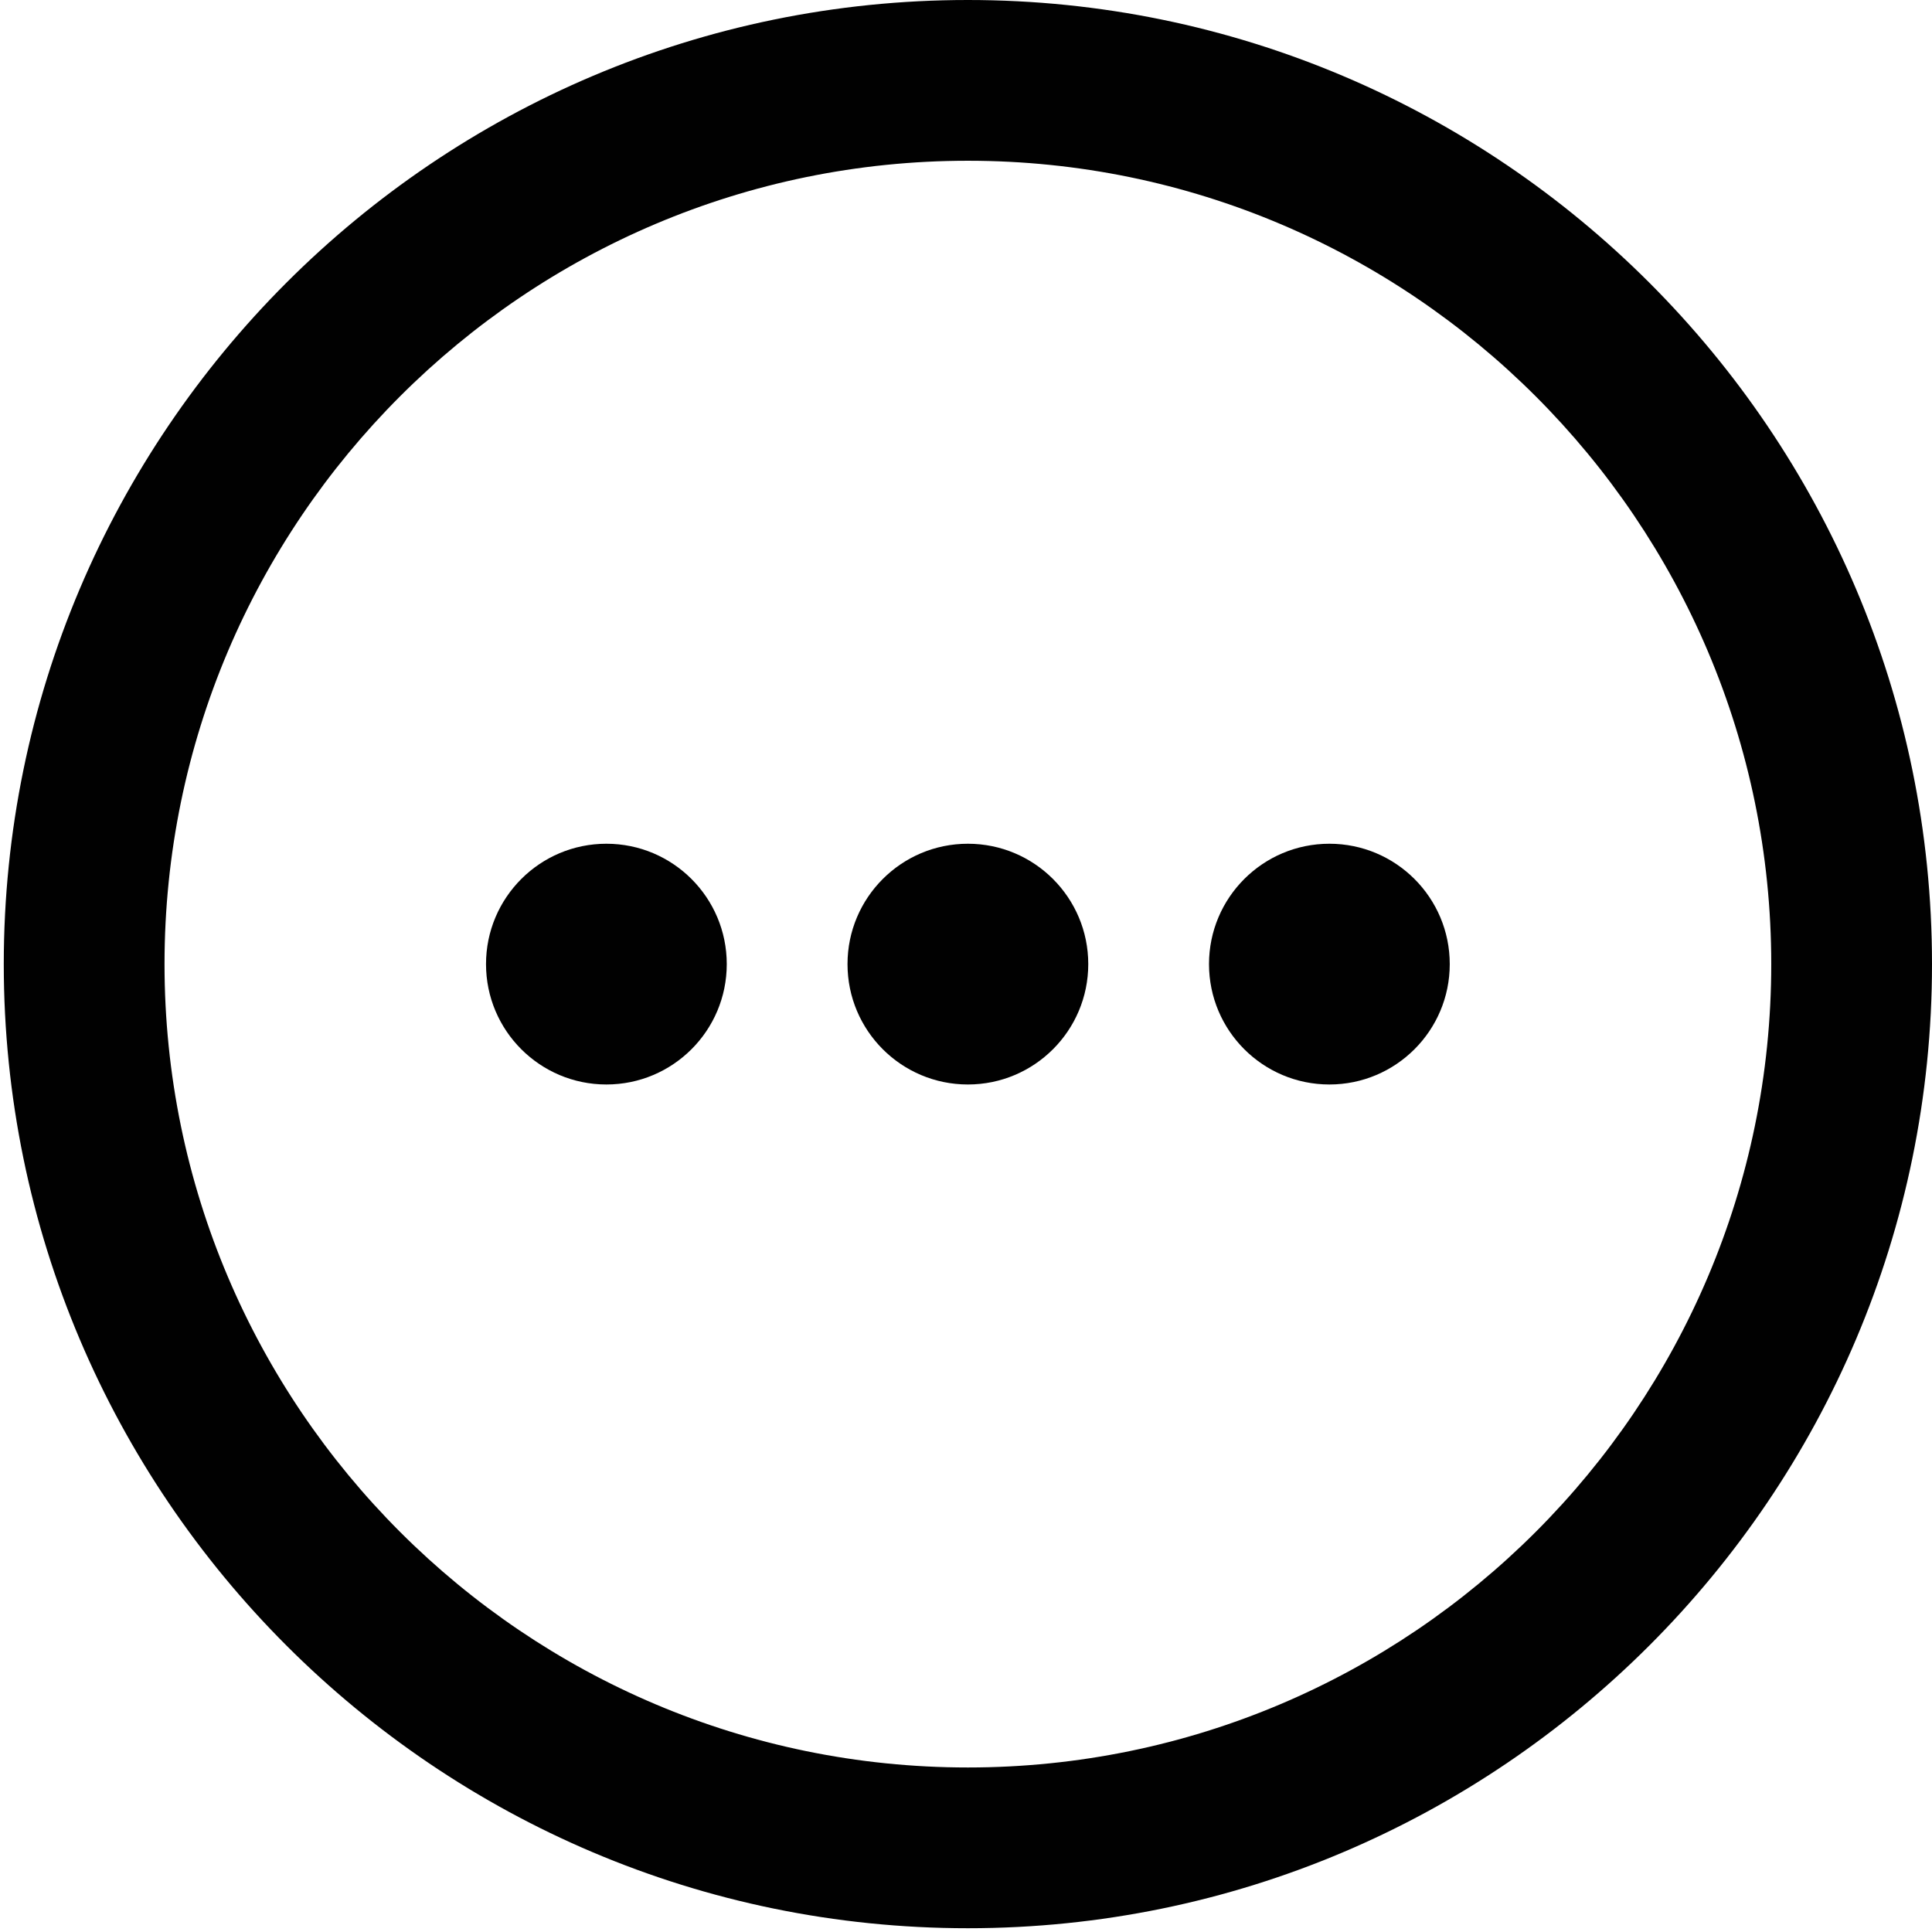 <?xml version="1.0" encoding="utf-8"?>
<!-- Generator: Adobe Illustrator 19.2.0, SVG Export Plug-In . SVG Version: 6.00 Build 0)  -->
<svg version="1.1" id="Layer_1" xmlns="http://www.w3.org/2000/svg" xmlns:xlink="http://www.w3.org/1999/xlink" x="0px" y="0px"
	 viewBox="0 0 512 512" enable-background="new 0 0 512 512" xml:space="preserve">
<g>
	<path fill="#010101" d="M256.5,0C115.6,0,1,114.6,1,255.5S115.6,511,256.5,511S512,396.4,512,255.5S397.4,0,256.5,0z M256.5,468.4
		c-117.4,0-212.9-95.5-212.9-212.9S139.1,42.6,256.5,42.6s212.9,95.5,212.9,212.9S373.9,468.4,256.5,468.4z"/>
	<circle fill="#010101" cx="160.7" cy="255.5" r="31.9"/>
	<circle fill="#010101" cx="256.5" cy="255.5" r="31.9"/>
	<circle fill="#010101" cx="352.3" cy="255.5" r="31.9"/>
</g>
</svg>
